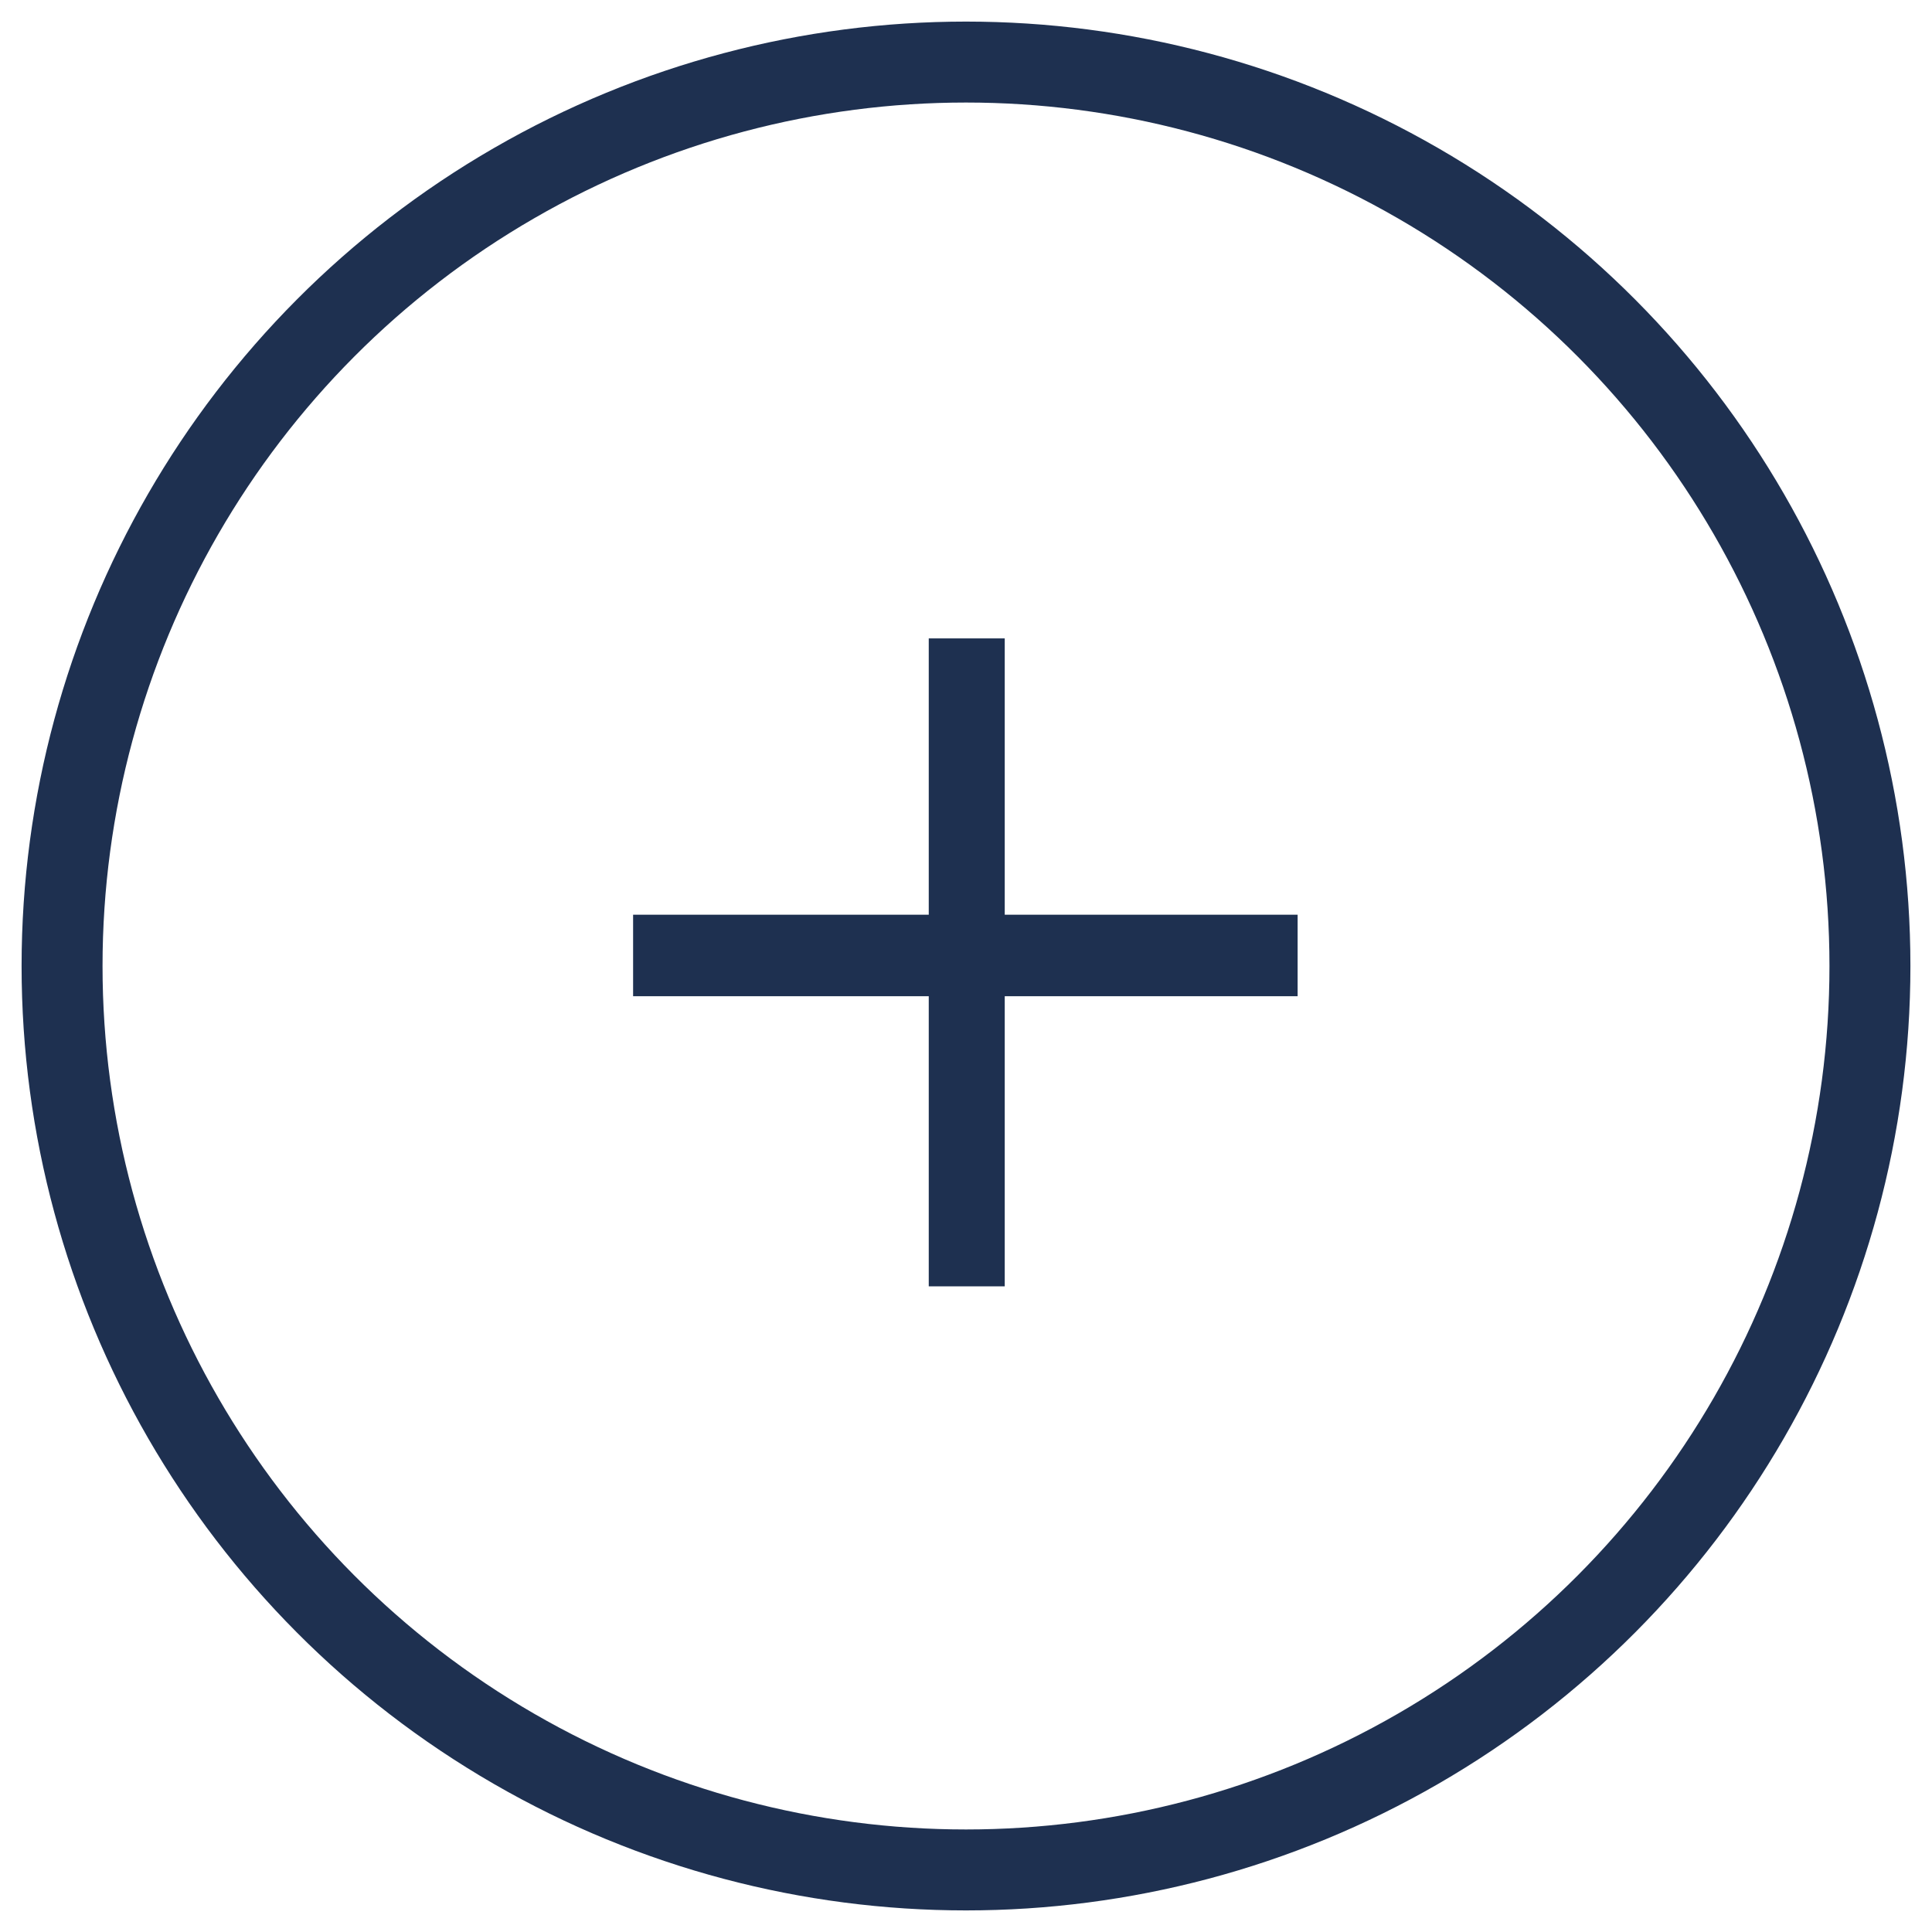 <svg width="358" height="358" viewBox="0 0 358 358" fill="none" xmlns="http://www.w3.org/2000/svg">
<g filter="url(#filter0_d_2001_11)">
<circle cx="176" cy="178" r="167.5" stroke="#1E3050" stroke-width="15"/>
<path d="M237.45 183.6H183.178V237.36H169.098V183.6H114.314V168.496H169.098V117.296H183.178V168.496H237.45V183.6Z" fill="#1E3050"/>
</g>
<defs>
<filter id="filter0_d_2001_11" x="0" y="0" width="358" height="358" filterUnits="userSpaceOnUse" color-interpolation-filters="sRGB">
<feFlood flood-opacity="0" result="BackgroundImageFix"/>
<feColorMatrix in="SourceAlpha" type="matrix" values="0 0 0 0 0 0 0 0 0 0 0 0 0 0 0 0 0 0 127 0" result="hardAlpha"/>
<feOffset dx="3" dy="1"/>
<feGaussianBlur stdDeviation="2"/>
<feComposite in2="hardAlpha" operator="out"/>
<feColorMatrix type="matrix" values="0 0 0 0 0.118 0 0 0 0 0.188 0 0 0 0 0.314 0 0 0 0.66 0"/>
<feBlend mode="normal" in2="BackgroundImageFix" result="effect1_dropShadow_2001_11"/>
<feBlend mode="normal" in="SourceGraphic" in2="effect1_dropShadow_2001_11" result="shape"/>
</filter>
</defs>
</svg>
